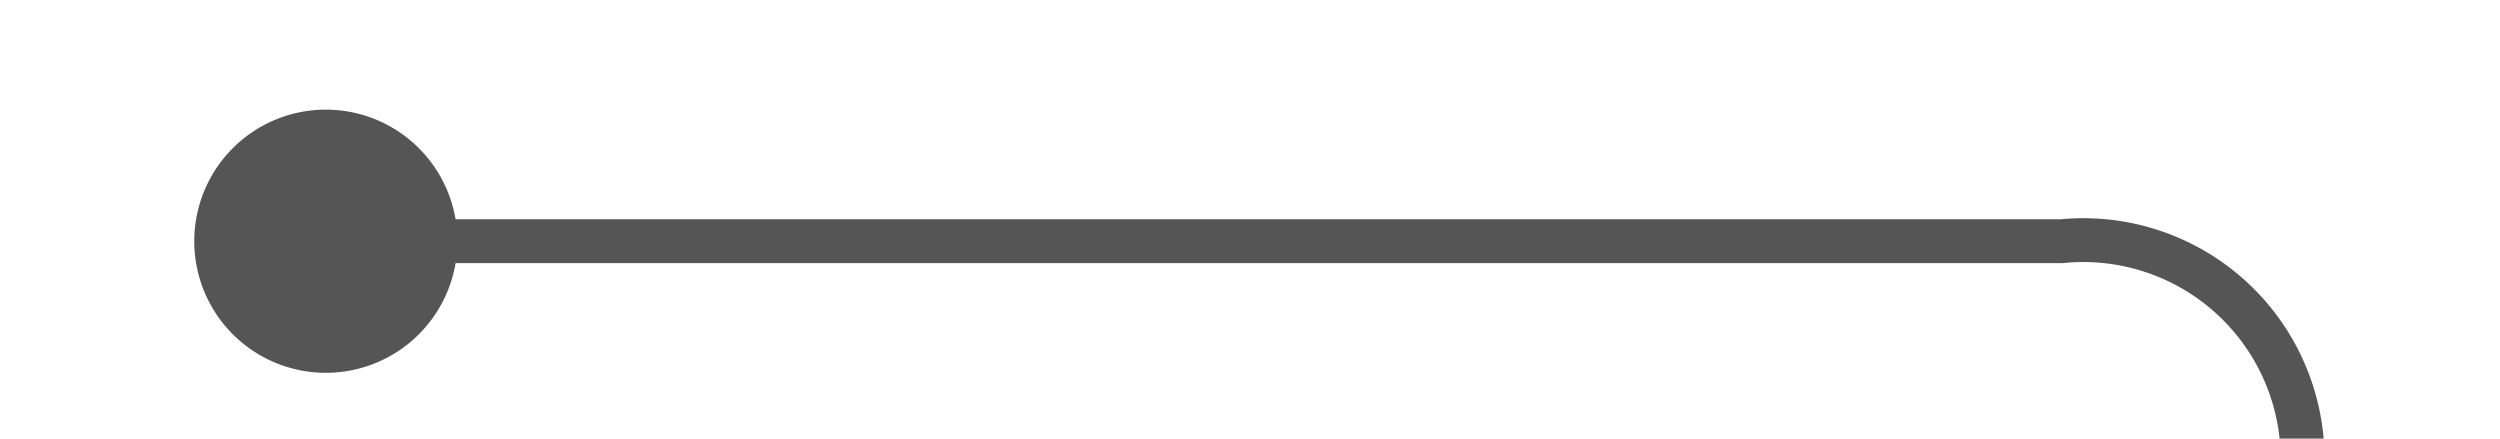 ﻿<?xml version="1.0" encoding="utf-8"?>
<svg version="1.1" xmlns:xlink="http://www.w3.org/1999/xlink" width="57px" height="10px" preserveAspectRatio="xMinYMid meet" viewBox="1421 390  57 8" xmlns="http://www.w3.org/2000/svg">
  <path d="M 1426.96 394.341  A 1 1 0 0 0 1427.5 394.5 L 1468 394.5  A 5 5 0 0 1 1473.5 399.5 L 1473.5 403  A 5 5 0 0 0 1478.5 408.5 L 1483 408.5  " stroke-width="1" stroke="#555555" fill="none" />
  <path d="M 1428.429 391.5  A 3 3 0 0 0 1425.429 394.5 A 3 3 0 0 0 1428.429 397.5 A 3 3 0 0 0 1431.429 394.5 A 3 3 0 0 0 1428.429 391.5 Z " fill-rule="nonzero" fill="#555555" stroke="none" />
</svg>